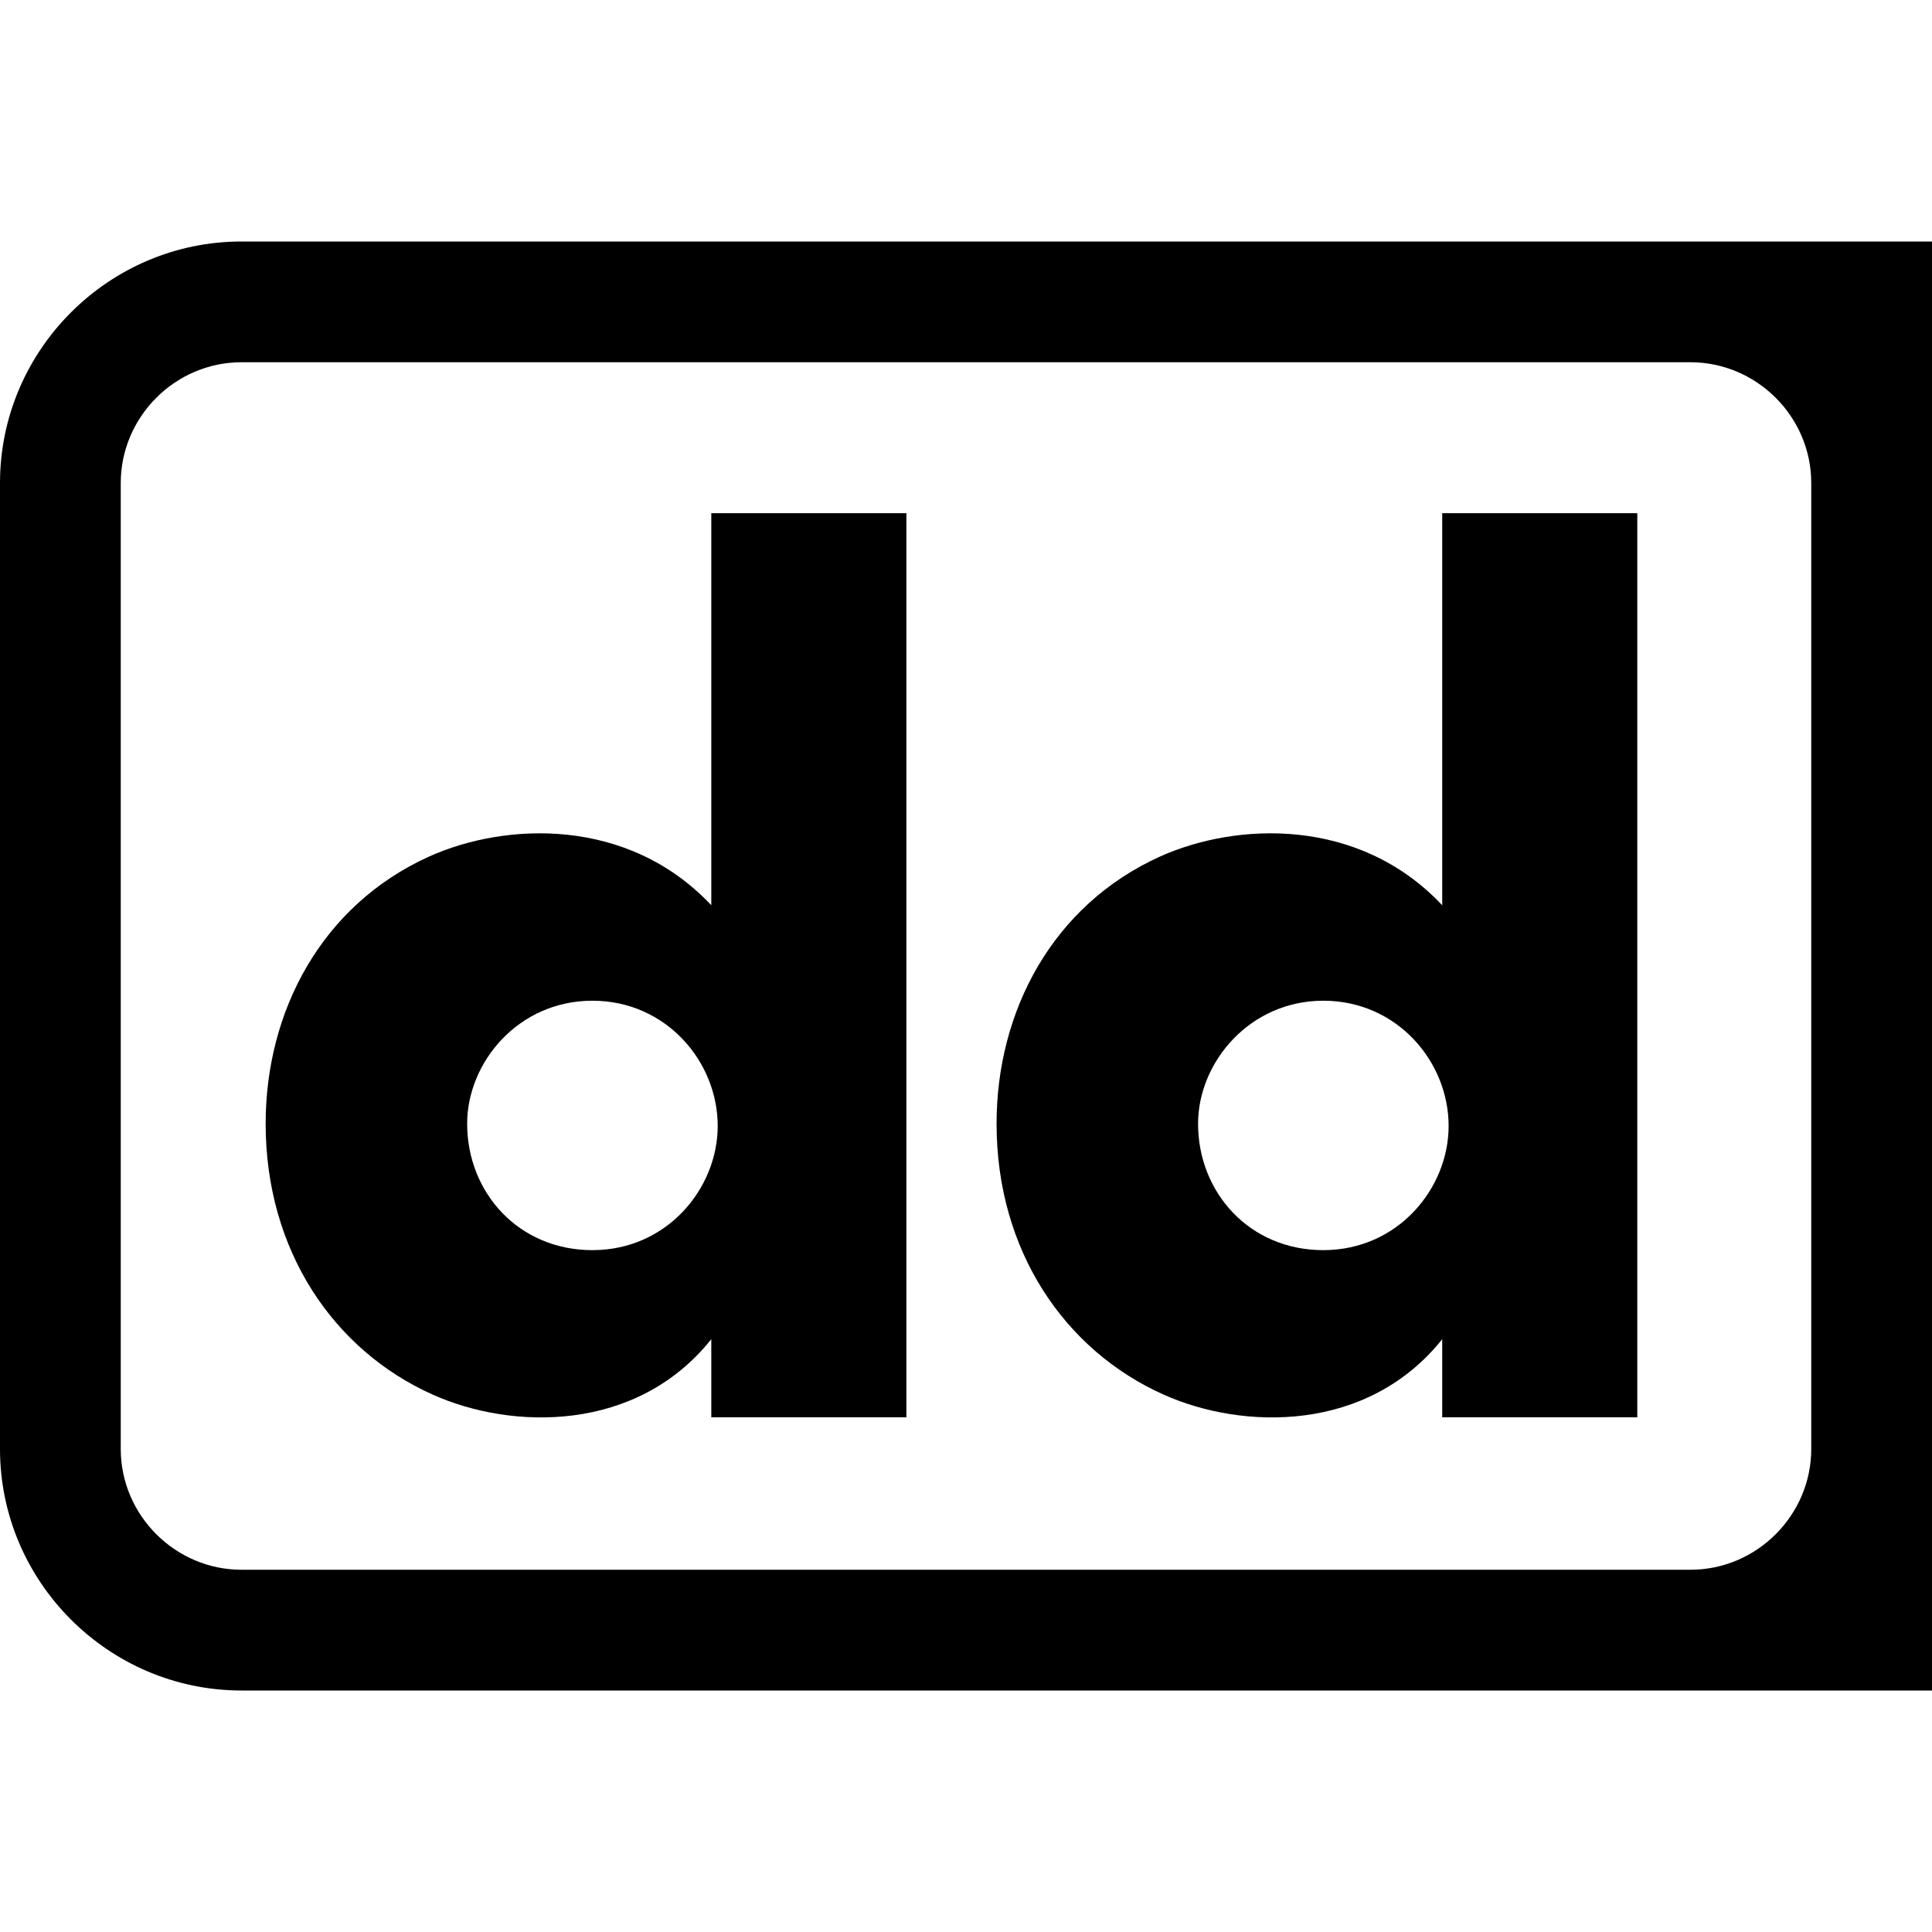 <svg xmlns="http://www.w3.org/2000/svg" viewBox="0 0 512 512"><!-- Font Awesome Free 5.15.1 by @fontawesome - https://fontawesome.com License - https://fontawesome.com/license/free (Icons: CC BY 4.0, Fonts: SIL OFL 1.1, Code: MIT License) --><path d="M382.2 136h51.7v239.6h-51.7v-20.7c-19.8 24.8-52.8 24.1-73.8 14.7-26.2-11.7-44.3-38.1-44.3-71.8 0-29.8 14.8-57.9 43.3-70.8 20.2-9.1 52.7-10.6 74.8 12.9V136zm-64.7 161.8c0 18.2 13.6 33.5 33.2 33.5 19.8 0 33.2-16.4 33.2-32.9 0-17.1-13.7-33.2-33.2-33.2-19.6 0-33.2 16.4-33.2 32.6zM188.5 136h51.7v239.6h-51.7v-20.7c-19.8 24.8-52.8 24.1-73.8 14.7-26.2-11.7-44.3-38.1-44.3-71.8 0-29.8 14.8-57.9 43.3-70.8 20.2-9.1 52.7-10.6 74.8 12.9V136zm-64.7 161.8c0 18.2 13.6 33.5 33.2 33.5 19.8 0 33.2-16.4 33.2-32.9 0-17.1-13.7-33.2-33.2-33.2-19.7 0-33.2 16.4-33.2 32.6zM448 96c17.5 0 32 14.4 32 32v256c0 17.5-14.4 32-32 32H64c-17.5 0-32-14.4-32-32V128c0-17.5 14.4-32 32-32h484m0-32H64C28.8 64 0 92.8 0 128v256c0 35.2 28.8 64 64 64h484c35.2 0 64-28.8 64-64V128c0-35.2-28.8-64-64-64z"/></svg>